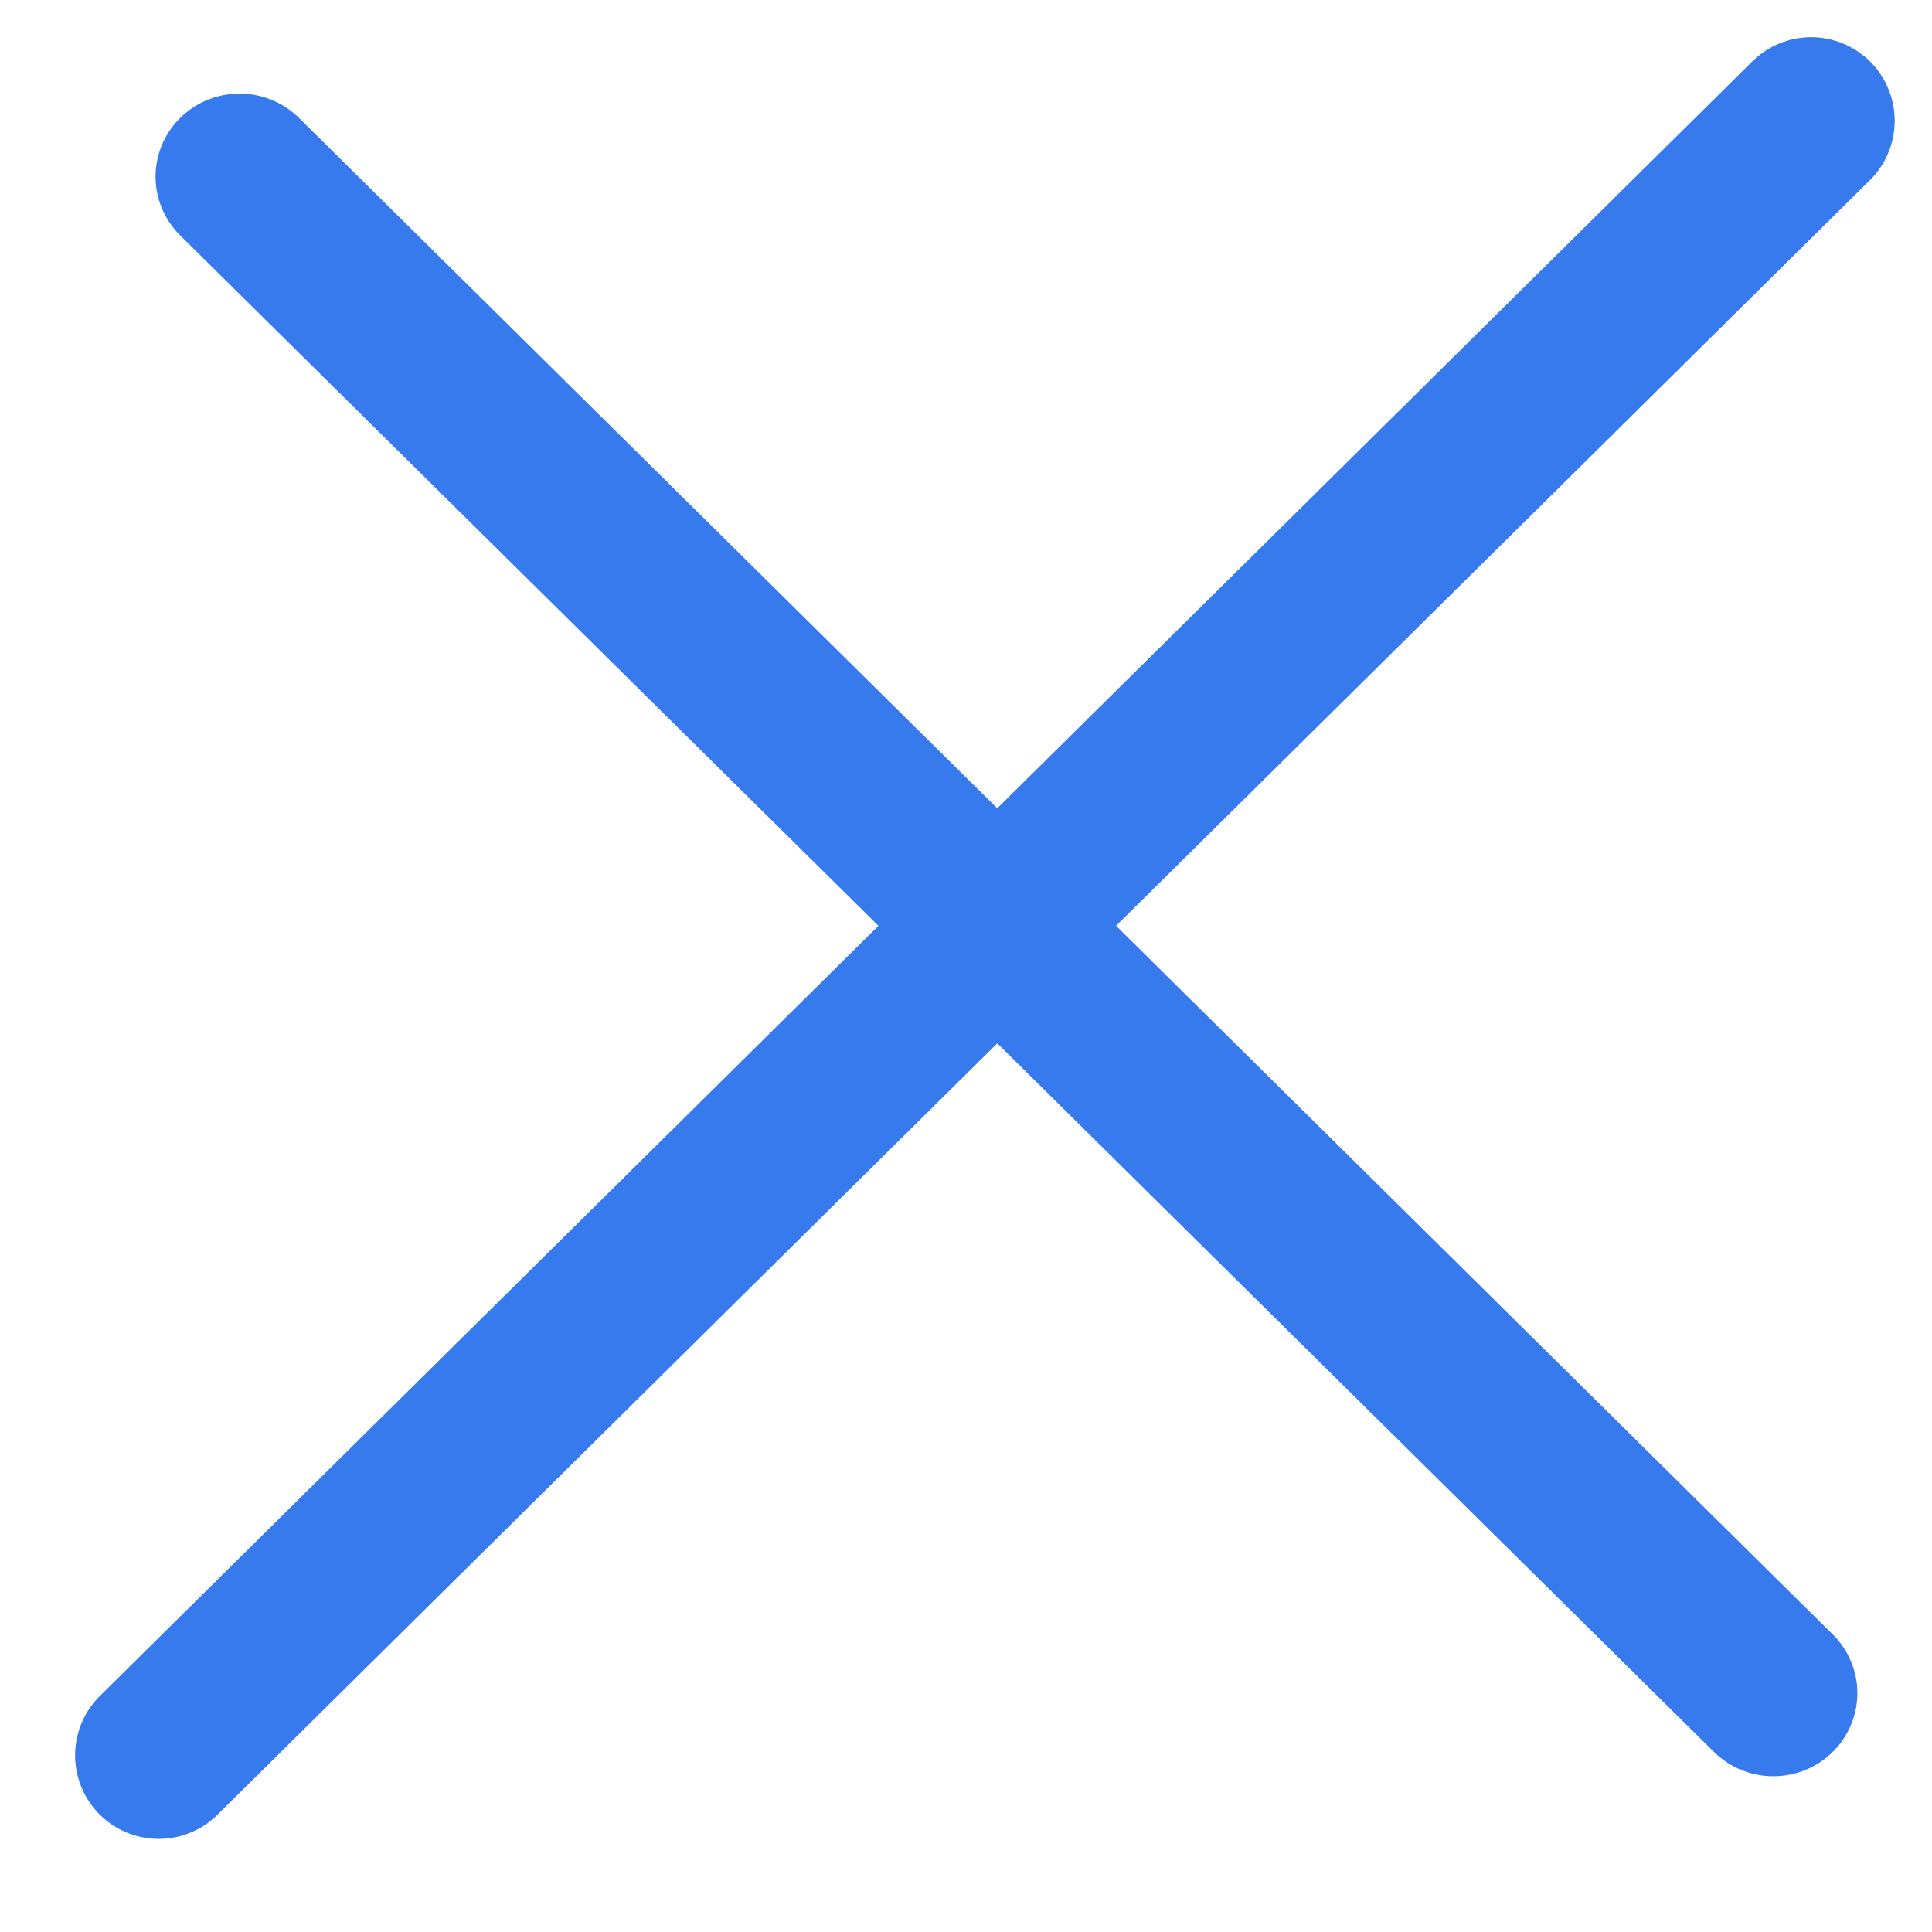 <svg width="16" height="16" viewBox="0 0 16 16" fill="none" xmlns="http://www.w3.org/2000/svg">
<path d="M1.314 14.537L14.999 1" stroke="#367AEE" stroke-width="1.384" stroke-linecap="round"/>
<line x1="0.692" y1="-0.692" x2="18.557" y2="-0.692" transform="matrix(0.711 0.703 -0.711 0.703 1 1.463)" stroke="#367AEE" stroke-width="1.384" stroke-linecap="round"/>
</svg>
